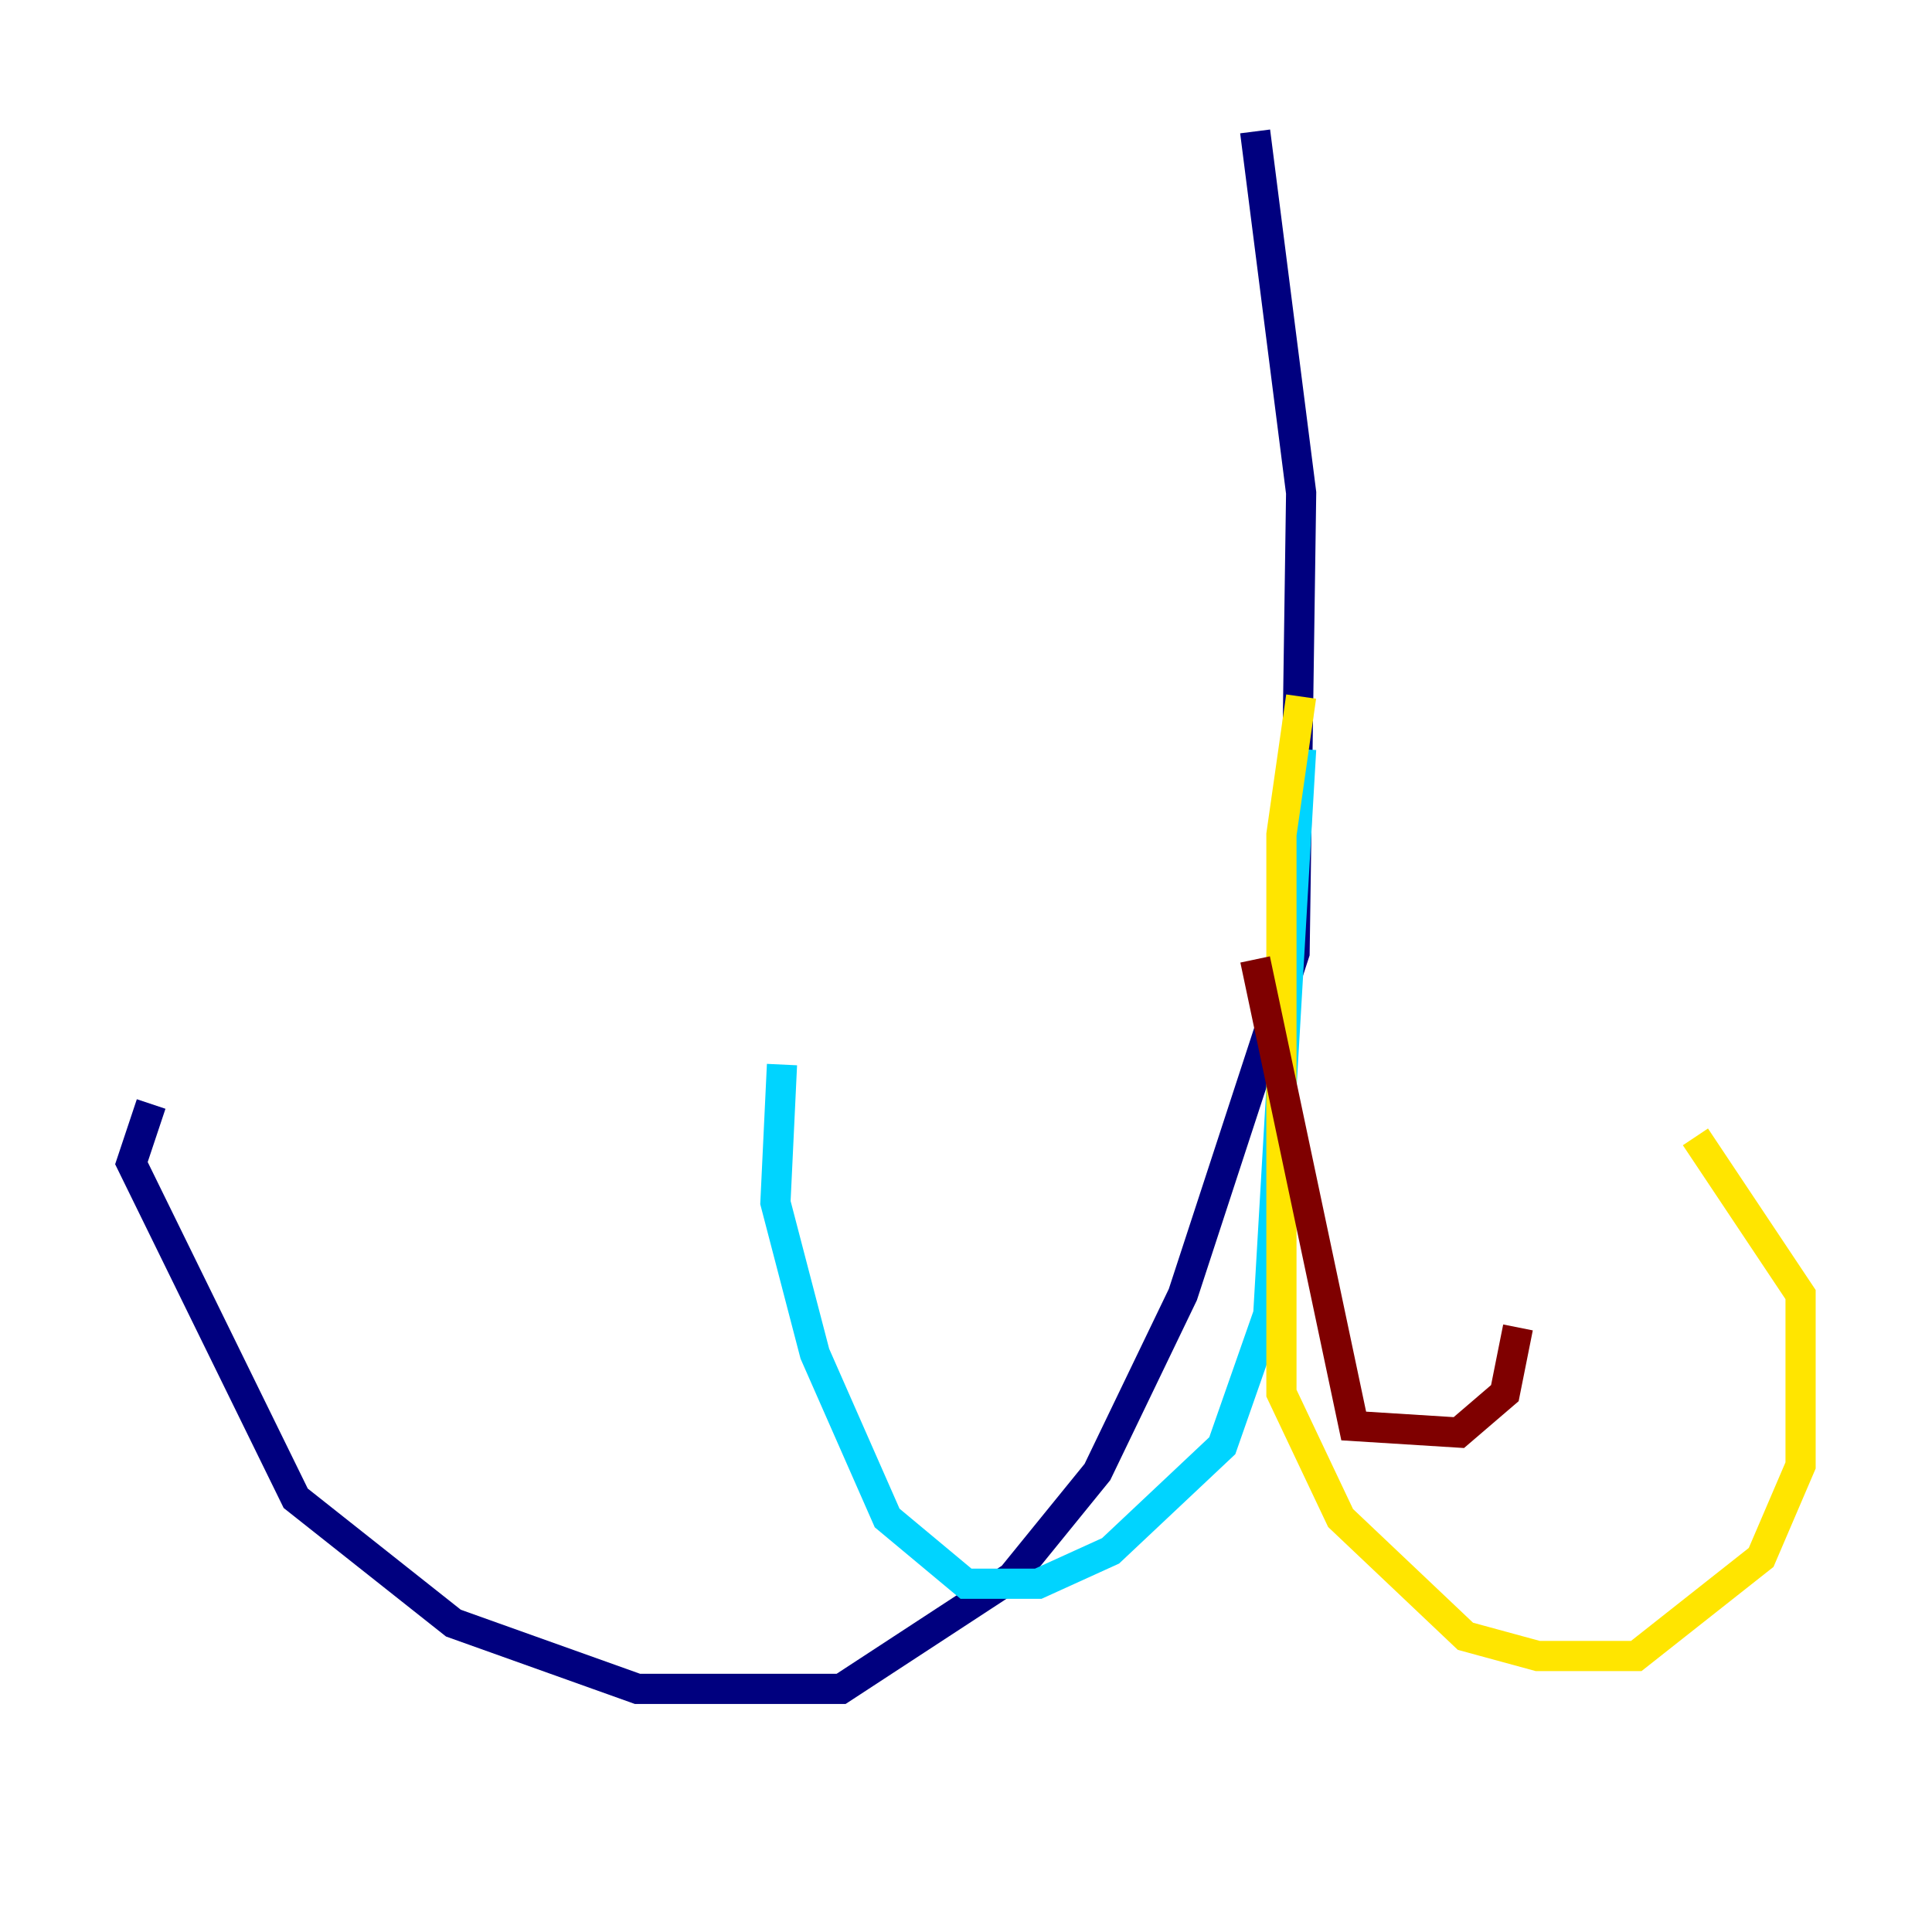 <?xml version="1.0" encoding="utf-8" ?>
<svg baseProfile="tiny" height="128" version="1.2" viewBox="0,0,128,128" width="128" xmlns="http://www.w3.org/2000/svg" xmlns:ev="http://www.w3.org/2001/xml-events" xmlns:xlink="http://www.w3.org/1999/xlink"><defs /><polyline fill="none" points="83.156,8.707 86.204,32.653 85.769,63.129 78.367,85.769 72.707,97.524 67.048,104.49 55.728,111.891 42.231,111.891 30.041,107.537 19.592,99.265 8.707,77.061 10.014,73.143" stroke="#00007f" stroke-width="2" /><polyline fill="none" points="86.204,49.633 84.027,87.075 80.98,95.782 73.578,102.748 68.789,104.925 64.0,104.925 58.776,100.571 53.986,89.687 51.374,79.674 51.809,70.531" stroke="#00d4ff" stroke-width="2" /><polyline fill="none" points="86.204,46.15 84.898,55.292 84.898,92.299 88.816,100.571 97.088,108.408 101.878,109.714 108.408,109.714 116.68,103.184 119.293,97.088 119.293,85.769 112.326,75.32" stroke="#ffe500" stroke-width="2" /><polyline fill="none" points="83.156,63.565 89.687,94.476 96.653,94.912 99.701,92.299 100.571,87.946" stroke="#7f0000" stroke-width="2" /></svg>
